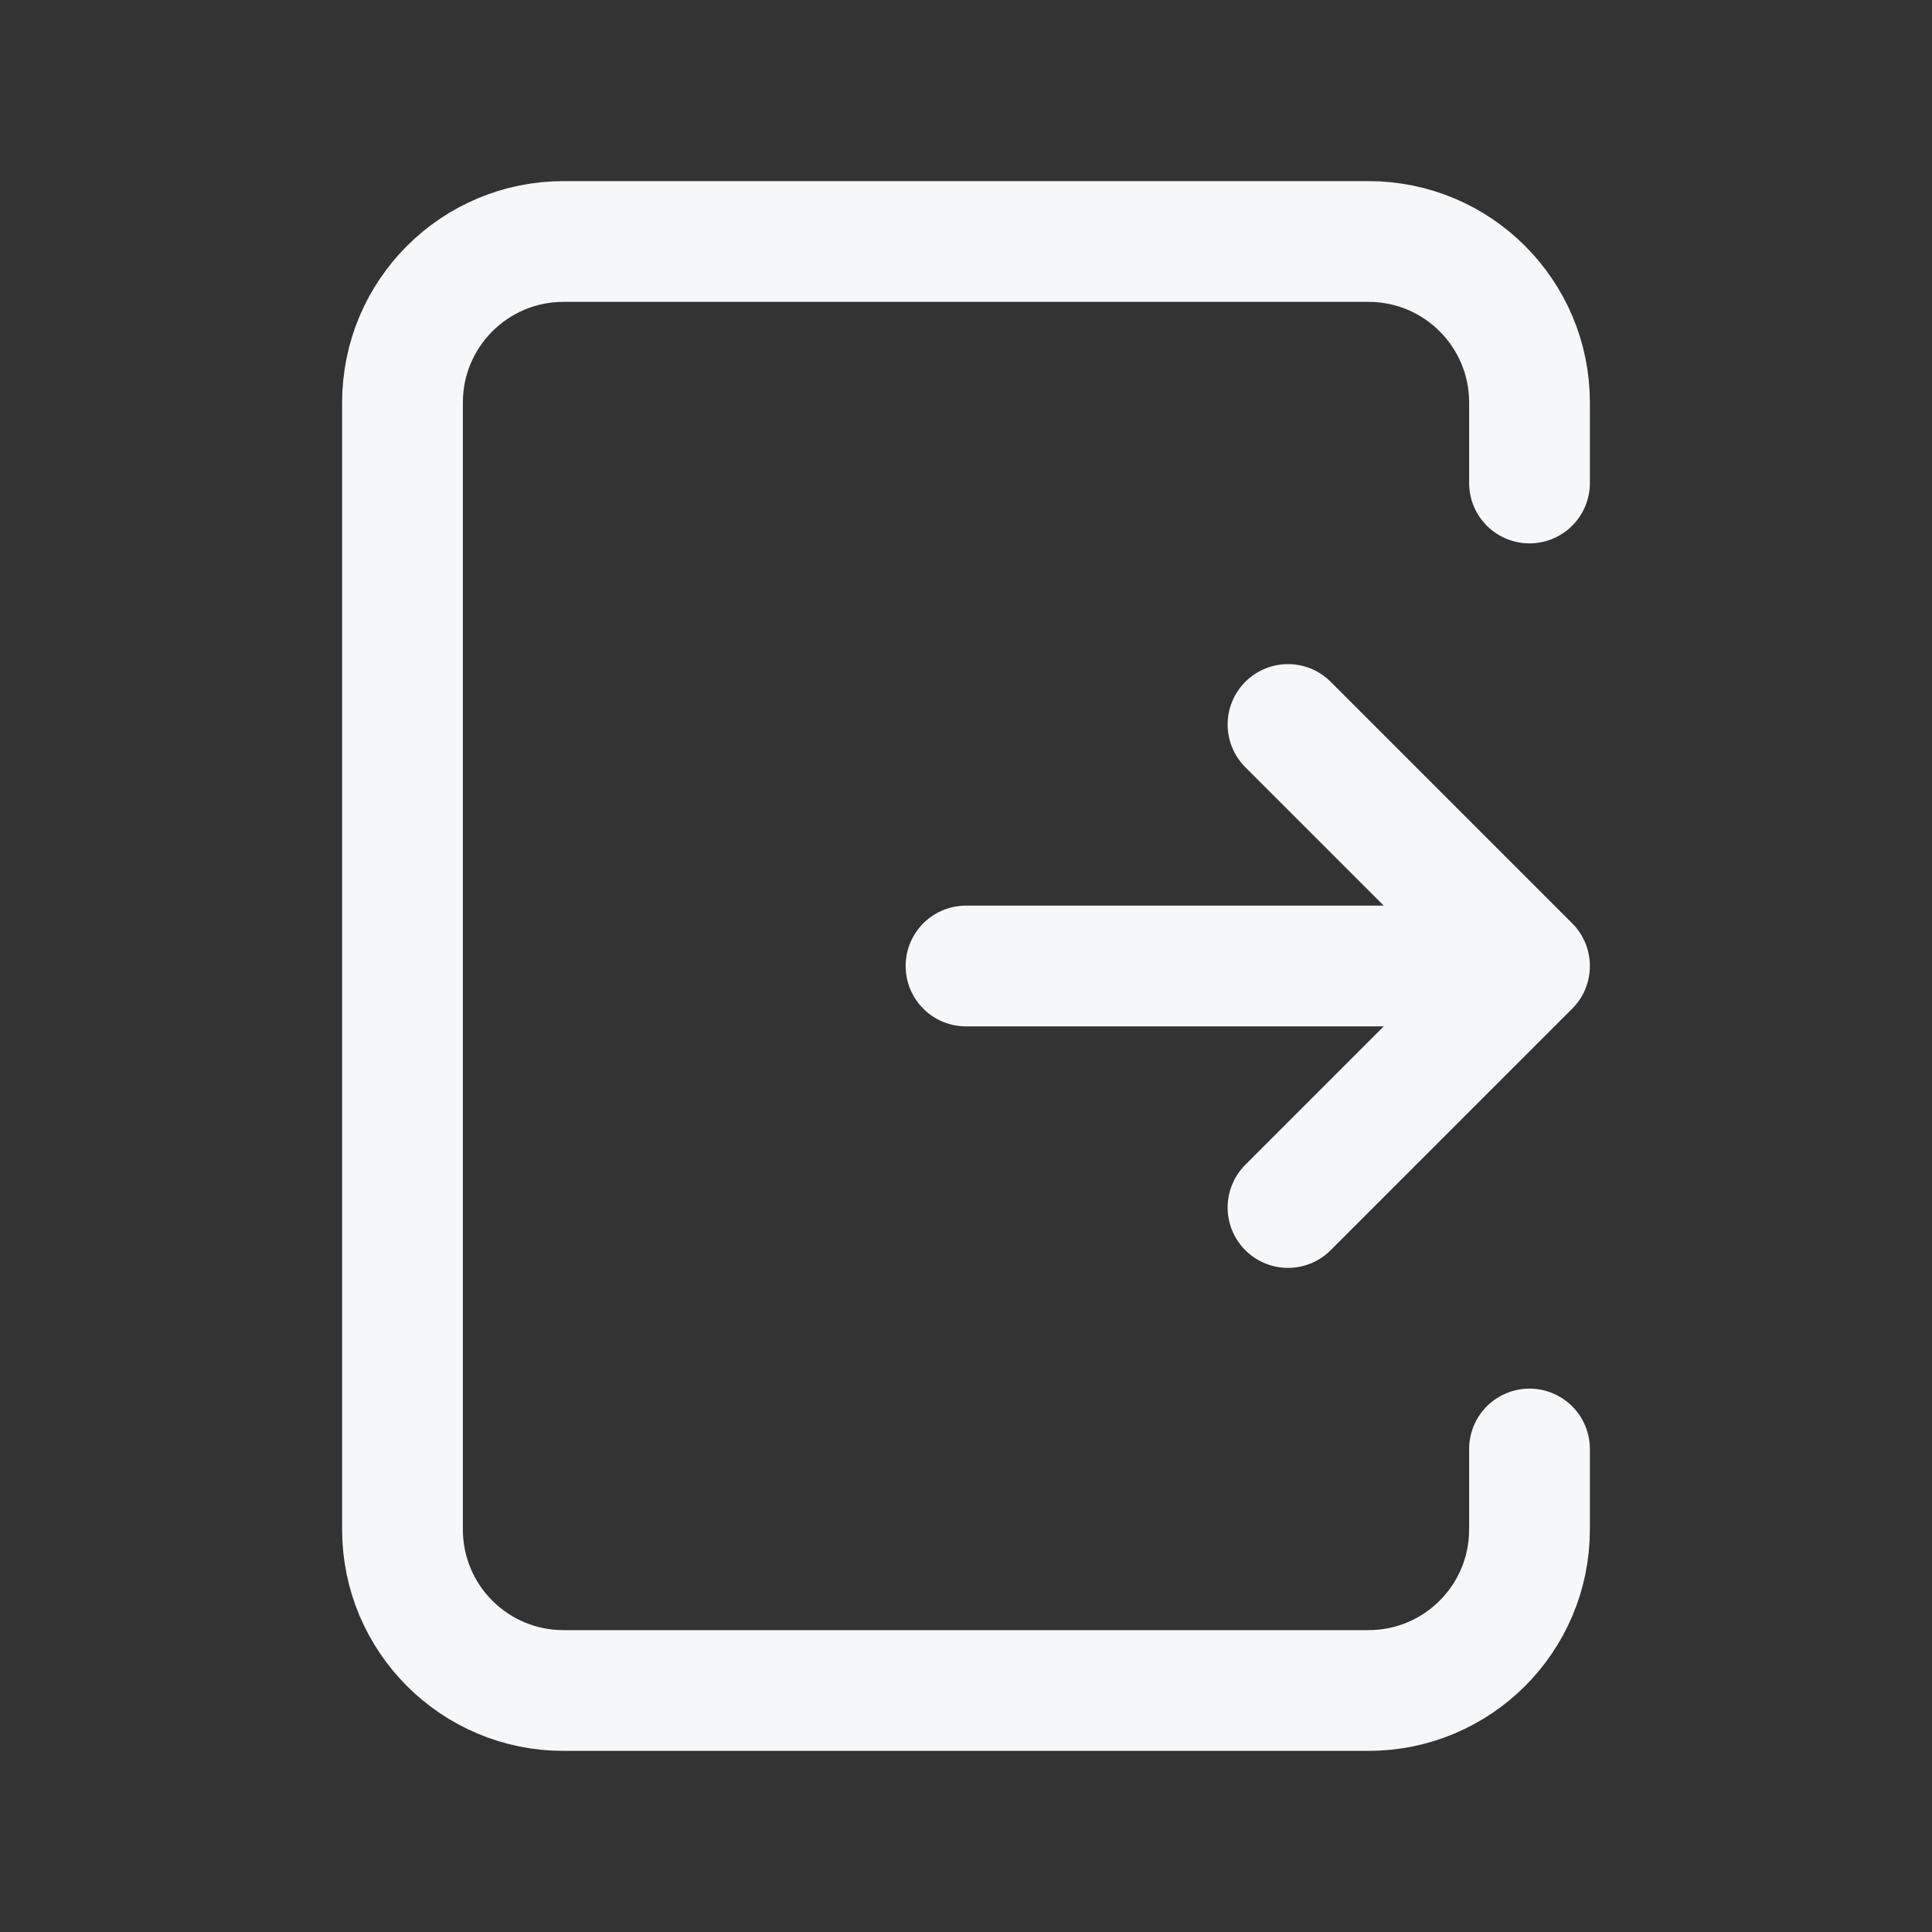 <svg width="24" height="24" viewBox="0 0 24 24" fill="none" xmlns="http://www.w3.org/2000/svg">
<rect x="0" y="0" width="24" height="24" fill="#333333" stroke="none"/>
<g clip-path="url(#clip0_8438_7428)">
<path d="M19 12L16 9M12 12H19H12ZM19 12L16 15L19 12Z" stroke="#F6F7F9" stroke-width="1.5" stroke-linecap="round" stroke-linejoin="round"/>
<path d="M19 6V5C19 3.895 18.105 3 17 3H7C5.895 3 5 3.895 5 5V19C5 20.105 5.895 21 7 21H17C18.105 21 19 20.105 19 19V18" stroke="#F6F7F9" stroke-width="1.5" stroke-linecap="round" stroke-linejoin="round"/>
</g>
<defs>
<clipPath id="clip0_8438_7428">
<rect width="24" height="24" fill="white"/>
</clipPath>
</defs>
</svg>
